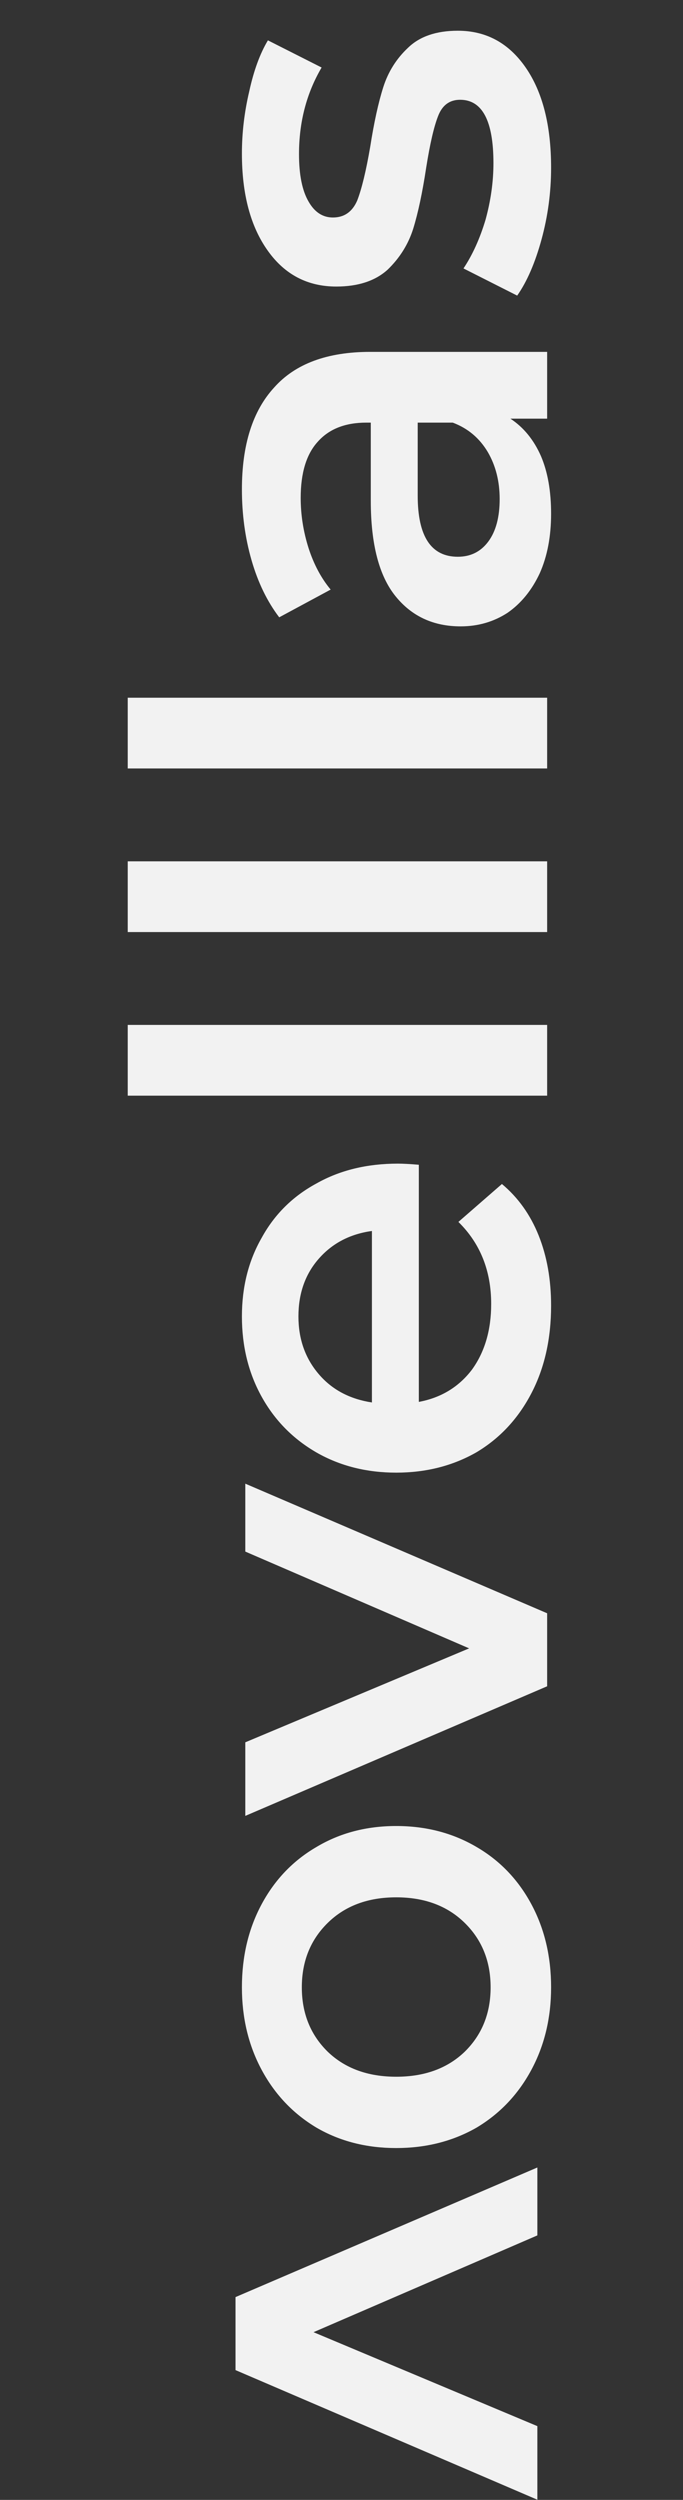 <svg width="920" height="3363" viewBox="0 0 920 3363" fill="none" xmlns="http://www.w3.org/2000/svg">
<rect x="0" y="0" width="920" height="3363" fill="#333333" stroke="none"/>
<path d="M723.818 2915.84L317.242 3090.19L317.242 3188.41L723.818 3362.77L723.818 3263.79L422.312 3137.4L723.818 3007.2L723.818 2915.84Z" fill="#F2F2F2"/>
<path d="M742.33 2673.46C742.33 2714.57 733.447 2751.63 715.681 2784.62C697.916 2817.61 673.298 2843.5 641.828 2862.28C609.85 2880.55 573.811 2889.69 533.712 2889.69C493.612 2889.69 457.828 2880.55 426.357 2862.28C394.887 2843.5 370.269 2817.61 352.503 2784.62C334.738 2751.63 325.855 2714.57 325.855 2673.46C325.855 2631.83 334.738 2594.53 352.503 2561.53C370.269 2528.54 394.887 2502.91 426.357 2484.63C457.828 2465.85 493.612 2456.46 533.712 2456.46C573.811 2456.46 609.85 2465.85 641.828 2484.63C673.298 2502.91 697.916 2528.54 715.681 2561.53C733.447 2594.53 742.33 2631.83 742.33 2673.46ZM660.862 2673.46C660.862 2638.43 649.188 2609.5 625.839 2586.66C602.49 2563.82 571.781 2552.4 533.712 2552.4C495.643 2552.4 464.934 2563.82 441.585 2586.66C418.236 2609.5 406.561 2638.43 406.561 2673.46C406.561 2708.48 418.236 2737.41 441.585 2760.25C464.934 2782.59 495.643 2793.75 533.712 2793.75C571.781 2793.75 602.49 2782.59 625.839 2760.25C649.188 2737.41 660.862 2708.48 660.862 2673.46ZM330.423 1995.92L737 2170.27L737 2268.49L330.423 2442.85L330.423 2343.87L631.93 2217.48L330.423 2087.28L330.423 1995.92ZM535.996 1565.38C542.594 1565.38 551.985 1565.88 564.167 1566.9L564.167 1885.92C594.114 1880.33 617.971 1865.87 635.737 1842.52C652.994 1818.66 661.623 1789.22 661.623 1754.2C661.623 1709.53 646.903 1672.73 617.463 1643.8L676.09 1592.79C697.916 1611.06 714.412 1634.15 725.579 1662.07C736.746 1689.99 742.33 1721.46 742.33 1756.48C742.33 1801.15 733.447 1840.49 715.681 1874.5C697.916 1908.5 673.298 1934.9 641.828 1953.68C609.85 1971.95 573.811 1981.09 533.712 1981.09C494.12 1981.09 458.589 1972.21 427.119 1954.44C395.141 1936.17 370.269 1911.04 352.503 1879.06C334.738 1847.09 325.855 1811.05 325.855 1770.95C325.855 1731.36 334.738 1696.08 352.503 1665.12C369.761 1633.65 394.379 1609.28 426.357 1592.02C457.828 1574.26 494.374 1565.38 535.996 1565.38ZM401.993 1770.95C401.993 1801.4 411.13 1827.29 429.403 1848.61C447.168 1869.42 471.025 1882.11 500.972 1886.68L500.972 1655.98C471.532 1660.04 447.676 1672.48 429.403 1693.29C411.13 1714.1 401.993 1739.99 401.993 1770.95ZM172.056 1473.96L172.056 1378.78L737 1378.78L737 1473.96L172.056 1473.96ZM172.056 1253.87L172.056 1158.7L737 1158.7L737 1253.87L172.056 1253.87ZM172.056 1033.78L172.056 938.612L737 938.612L737 1033.78L172.056 1033.78ZM325.855 658.377C325.855 598.482 340.321 552.799 369.254 521.329C397.678 489.351 440.823 473.362 498.688 473.362L737 473.362L737 563.205L687.51 563.205C705.276 574.879 718.981 591.63 728.625 613.456C737.761 634.775 742.33 660.661 742.33 691.117C742.33 721.572 737.254 748.22 727.102 771.061C716.443 793.903 701.976 811.668 683.703 824.358C664.923 836.54 643.858 842.631 620.509 842.631C583.963 842.631 554.776 829.18 532.95 802.278C510.616 774.868 499.45 731.977 499.45 673.605L499.45 568.535L493.358 568.535C464.934 568.535 443.107 577.164 427.88 594.421C412.652 611.172 405.038 636.297 405.038 669.798C405.038 692.639 408.592 715.227 415.698 737.561C422.804 759.387 432.702 777.914 445.392 793.141L376.106 830.449C359.863 809.13 347.427 783.497 338.799 753.55C330.17 723.602 325.855 691.878 325.855 658.377ZM673.044 671.321C673.044 647.464 667.714 626.399 657.055 608.126C645.888 589.346 630.153 576.148 609.85 568.535L562.644 568.535L562.644 666.752C562.644 721.572 580.663 748.981 616.702 748.981C633.96 748.981 647.665 742.129 657.816 728.424C667.968 714.719 673.044 695.685 673.044 671.321ZM742.33 225.593C742.33 258.586 738.015 290.817 729.386 322.288C720.757 353.758 709.844 378.884 696.647 397.664L624.316 361.118C636.498 342.845 646.396 321.019 654.01 295.639C661.116 269.753 664.669 244.373 664.669 219.502C664.669 162.652 649.695 134.227 619.747 134.227C605.535 134.227 595.637 141.587 590.054 156.307C584.47 170.519 579.141 193.615 574.065 225.593C568.989 259.093 563.152 286.503 556.553 307.822C549.954 328.633 538.534 346.906 522.291 362.641C505.541 377.868 482.445 385.482 453.005 385.482C414.429 385.482 383.72 369.493 360.878 337.515C337.53 305.03 325.855 261.377 325.855 206.558C325.855 178.641 329.154 150.724 335.753 122.806C341.844 94.889 350.219 72.048 360.878 54.282L433.21 90.828C412.906 125.344 402.754 164.175 402.754 207.319C402.754 235.237 407.069 256.555 415.698 271.275C423.819 285.488 434.732 292.594 448.437 292.594C463.665 292.594 474.578 284.98 481.176 269.753C487.267 254.017 493.105 229.907 498.688 197.422C503.764 164.936 509.601 138.288 516.2 117.477C522.798 96.666 533.965 78.9 549.701 64.18C565.436 48.953 587.77 41.339 616.702 41.339C654.771 41.339 685.226 57.835 708.067 90.828C730.909 123.822 742.33 168.743 742.33 225.593Z" fill="#F2F2F2"/>
</svg>
